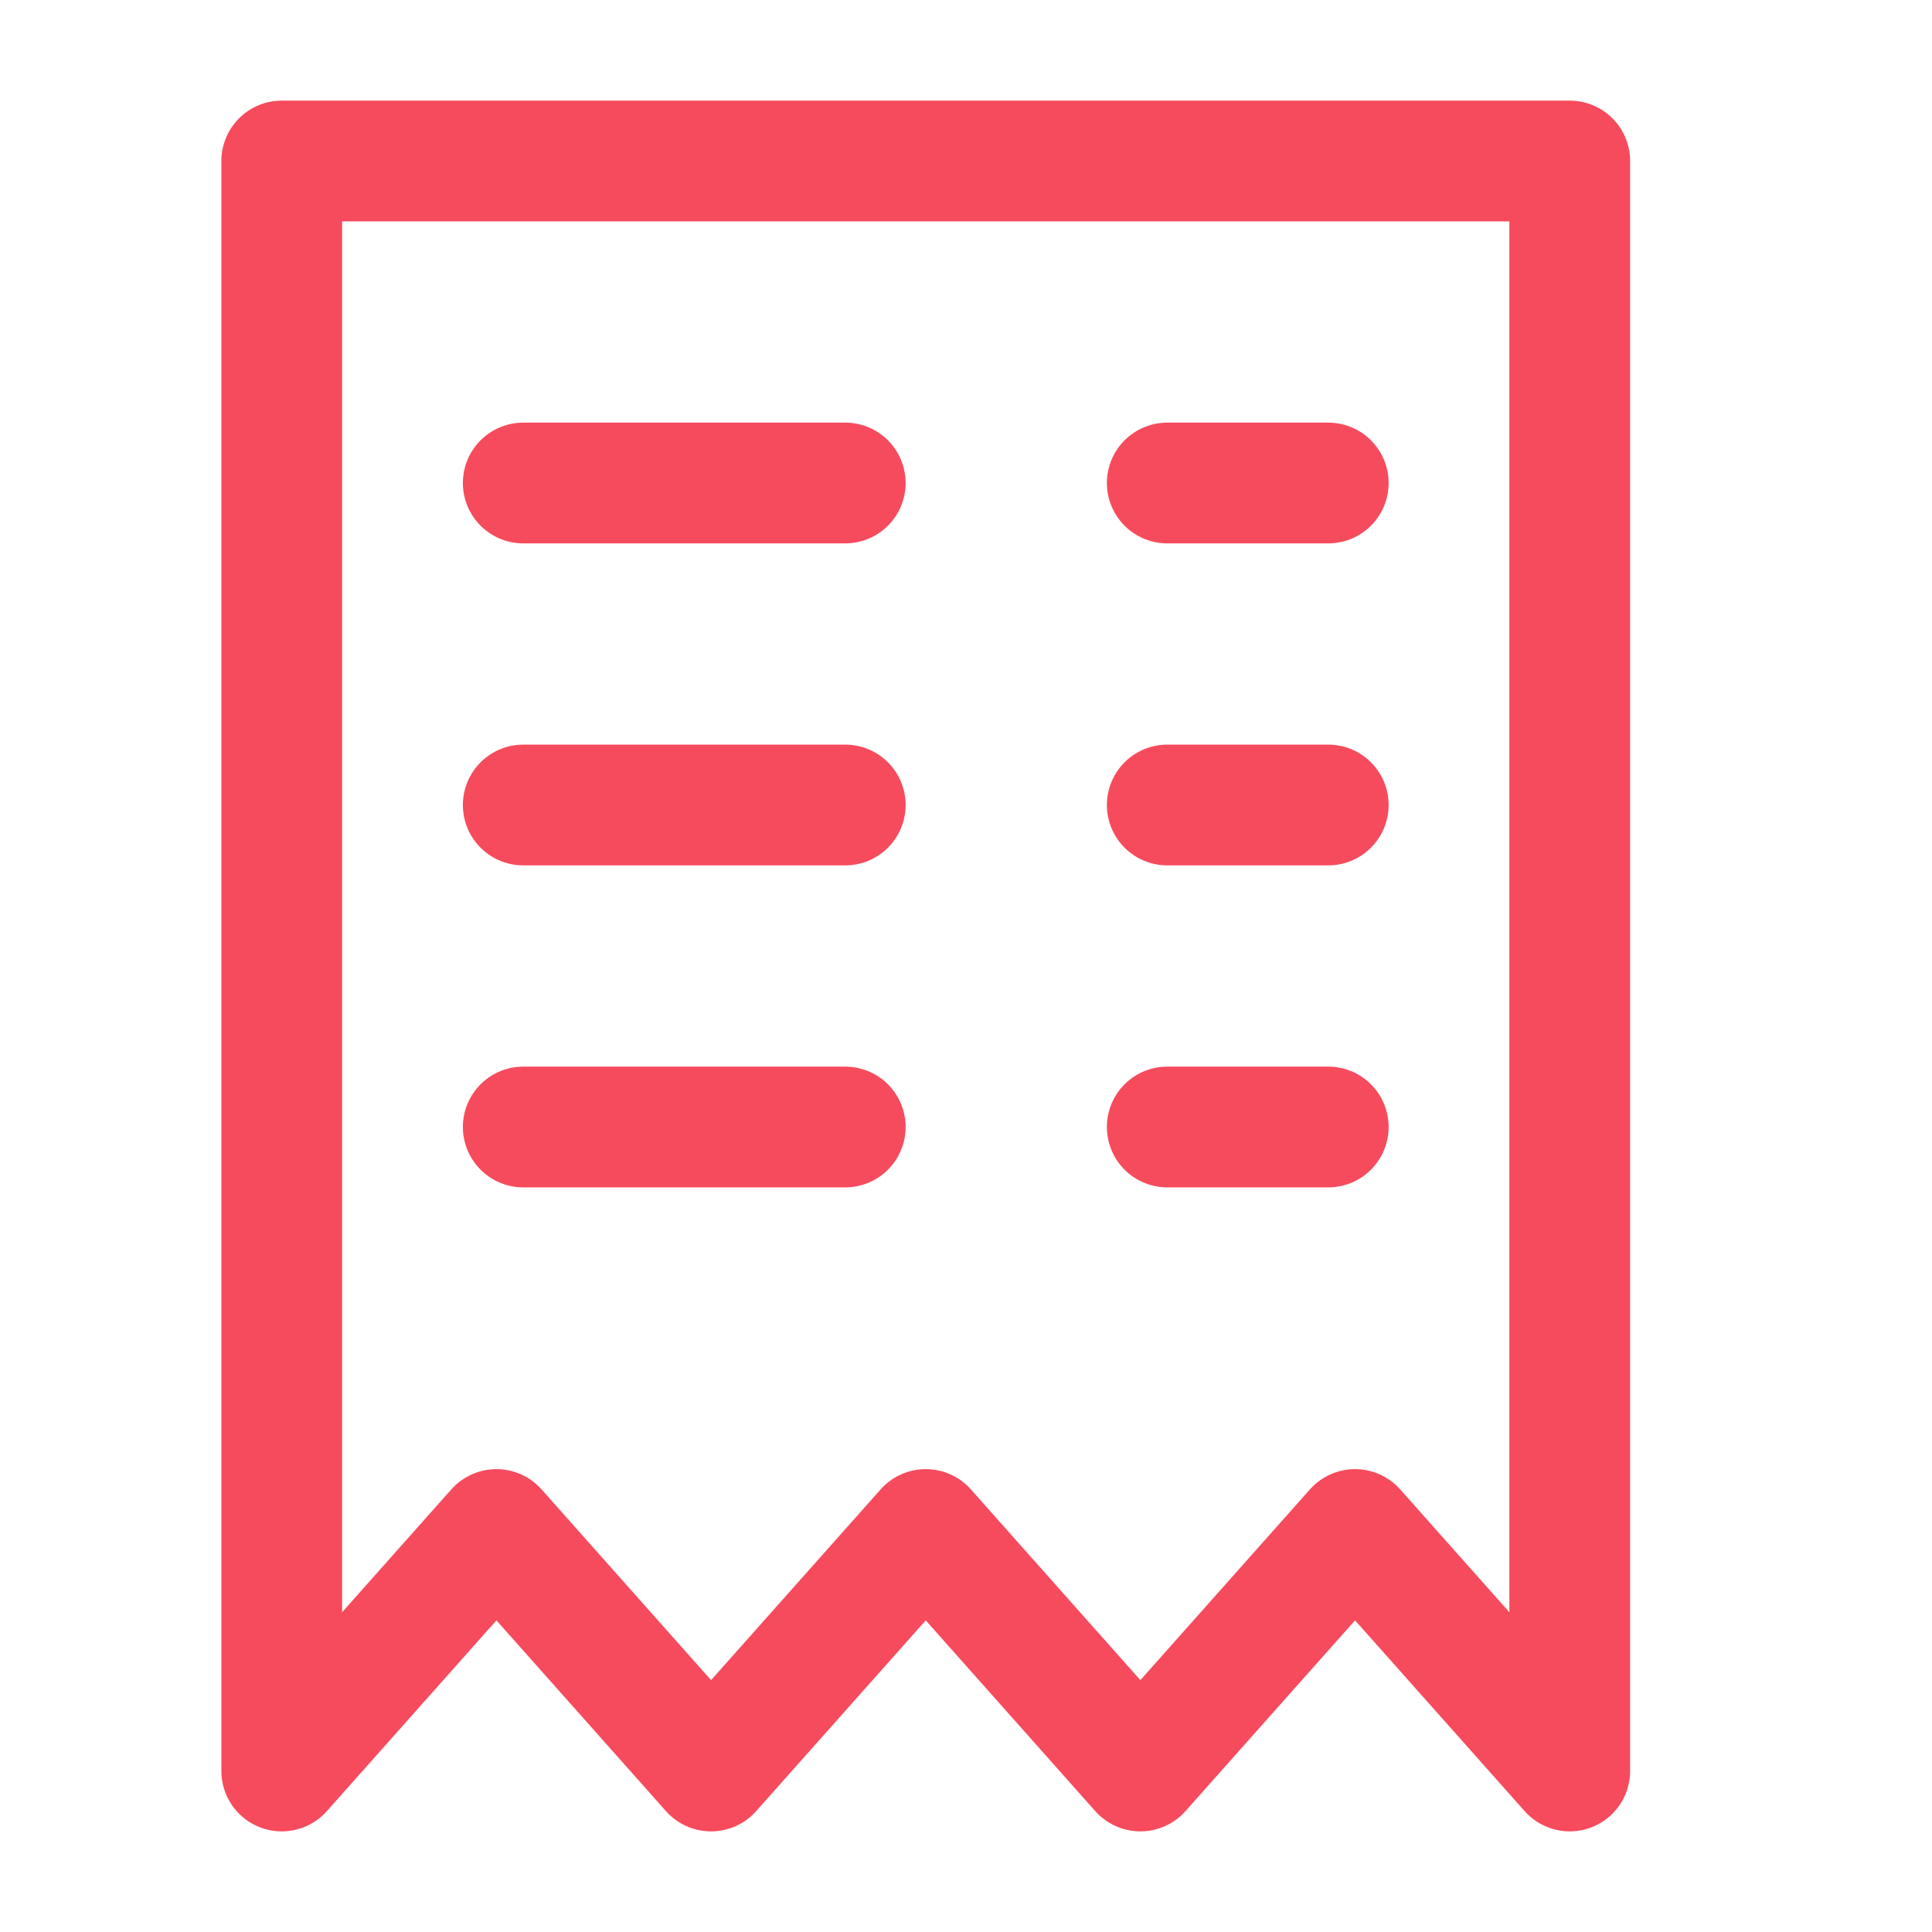 <svg id="packing" xmlns="http://www.w3.org/2000/svg" width="24" height="24" viewBox="0 0 24 24">
  <rect id="Rectangle_1543" data-name="Rectangle 1543" width="24" height="24" fill="#fff" opacity="0"/>
  <g id="Group_1725" data-name="Group 1725">
    <path id="Path_1843" data-name="Path 1843" d="M11,19,8.333,22,5.667,19M3,2H19V22h0l-2.667-3-2.667,3L11,19M3,2V22H3l2.667-3" transform="translate(0.5)" fill="none" stroke="#f64b5d" stroke-linecap="round" stroke-linejoin="round" stroke-width="1.5"/>
    <line id="Line_113" data-name="Line 113" x2="4" transform="translate(6.5 6)" fill="none" stroke="#f64b5d" stroke-linecap="round" stroke-linejoin="round" stroke-width="1.5"/>
    <line id="Line_114" data-name="Line 114" x2="4" transform="translate(6.5 10)" fill="none" stroke="#f64b5d" stroke-linecap="round" stroke-linejoin="round" stroke-width="1.5"/>
    <line id="Line_115" data-name="Line 115" x2="4" transform="translate(6.5 14)" fill="none" stroke="#f64b5d" stroke-linecap="round" stroke-linejoin="round" stroke-width="1.5"/>
    <line id="Line_116" data-name="Line 116" x2="2" transform="translate(14.5 6)" fill="none" stroke="#f64b5d" stroke-linecap="round" stroke-linejoin="round" stroke-width="1.5"/>
    <line id="Line_117" data-name="Line 117" x2="2" transform="translate(14.5 10)" fill="none" stroke="#f64b5d" stroke-linecap="round" stroke-linejoin="round" stroke-width="1.5"/>
    <line id="Line_118" data-name="Line 118" x2="2" transform="translate(14.5 14)" fill="none" stroke="#f64b5d" stroke-linecap="round" stroke-linejoin="round" stroke-width="1.5"/>
  </g>
</svg>
